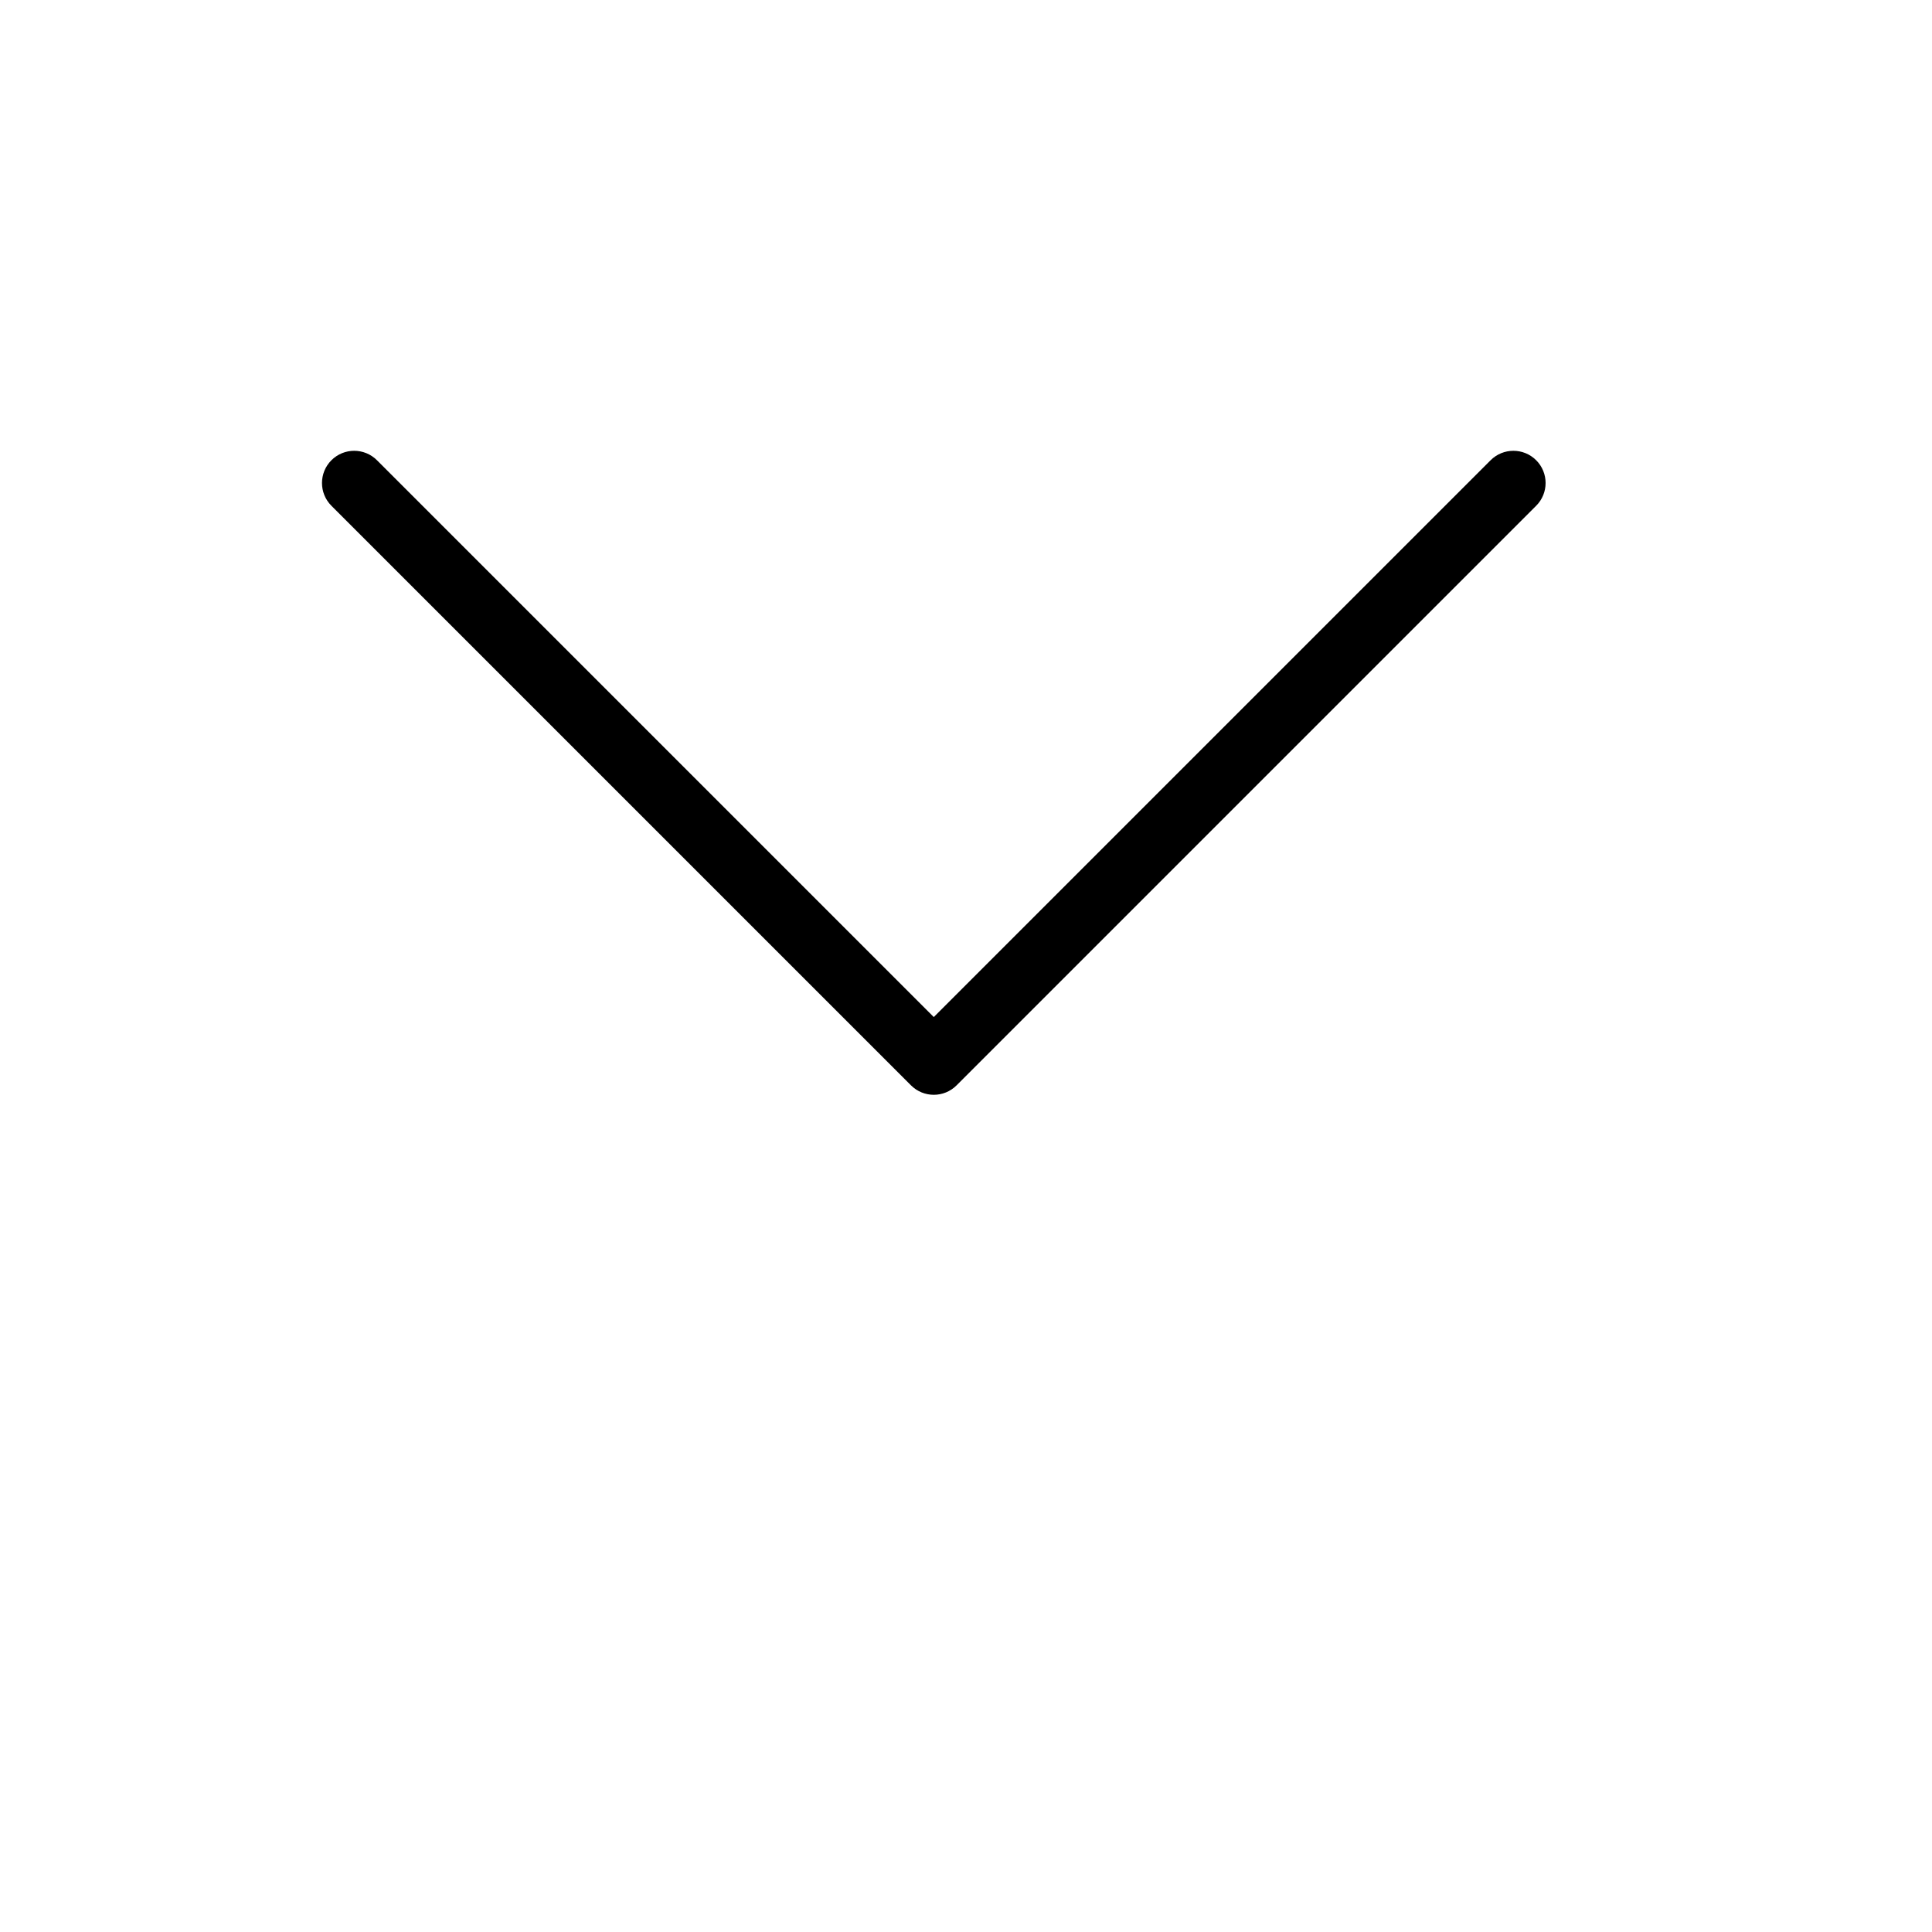 <?xml version="1.0" encoding="UTF-8"?>
<svg width="700pt" height="700pt" version="1.1" viewBox="0 0 700 700" xmlns="http://www.w3.org/2000/svg">
 <path fillColor="aliceblue" d="m540.08 166.75c4.559-4.555 11.945-4.555 16.5 0 4.559 4.555 4.559 11.945 0 16.5l-210 210c-4.555 4.555-11.941 4.555-16.5 0l-210-210c-4.555-4.555-4.555-11.945 0-16.5 4.559-4.555 11.945-4.555 16.5 0l201.75 201.75z"/>
</svg>
